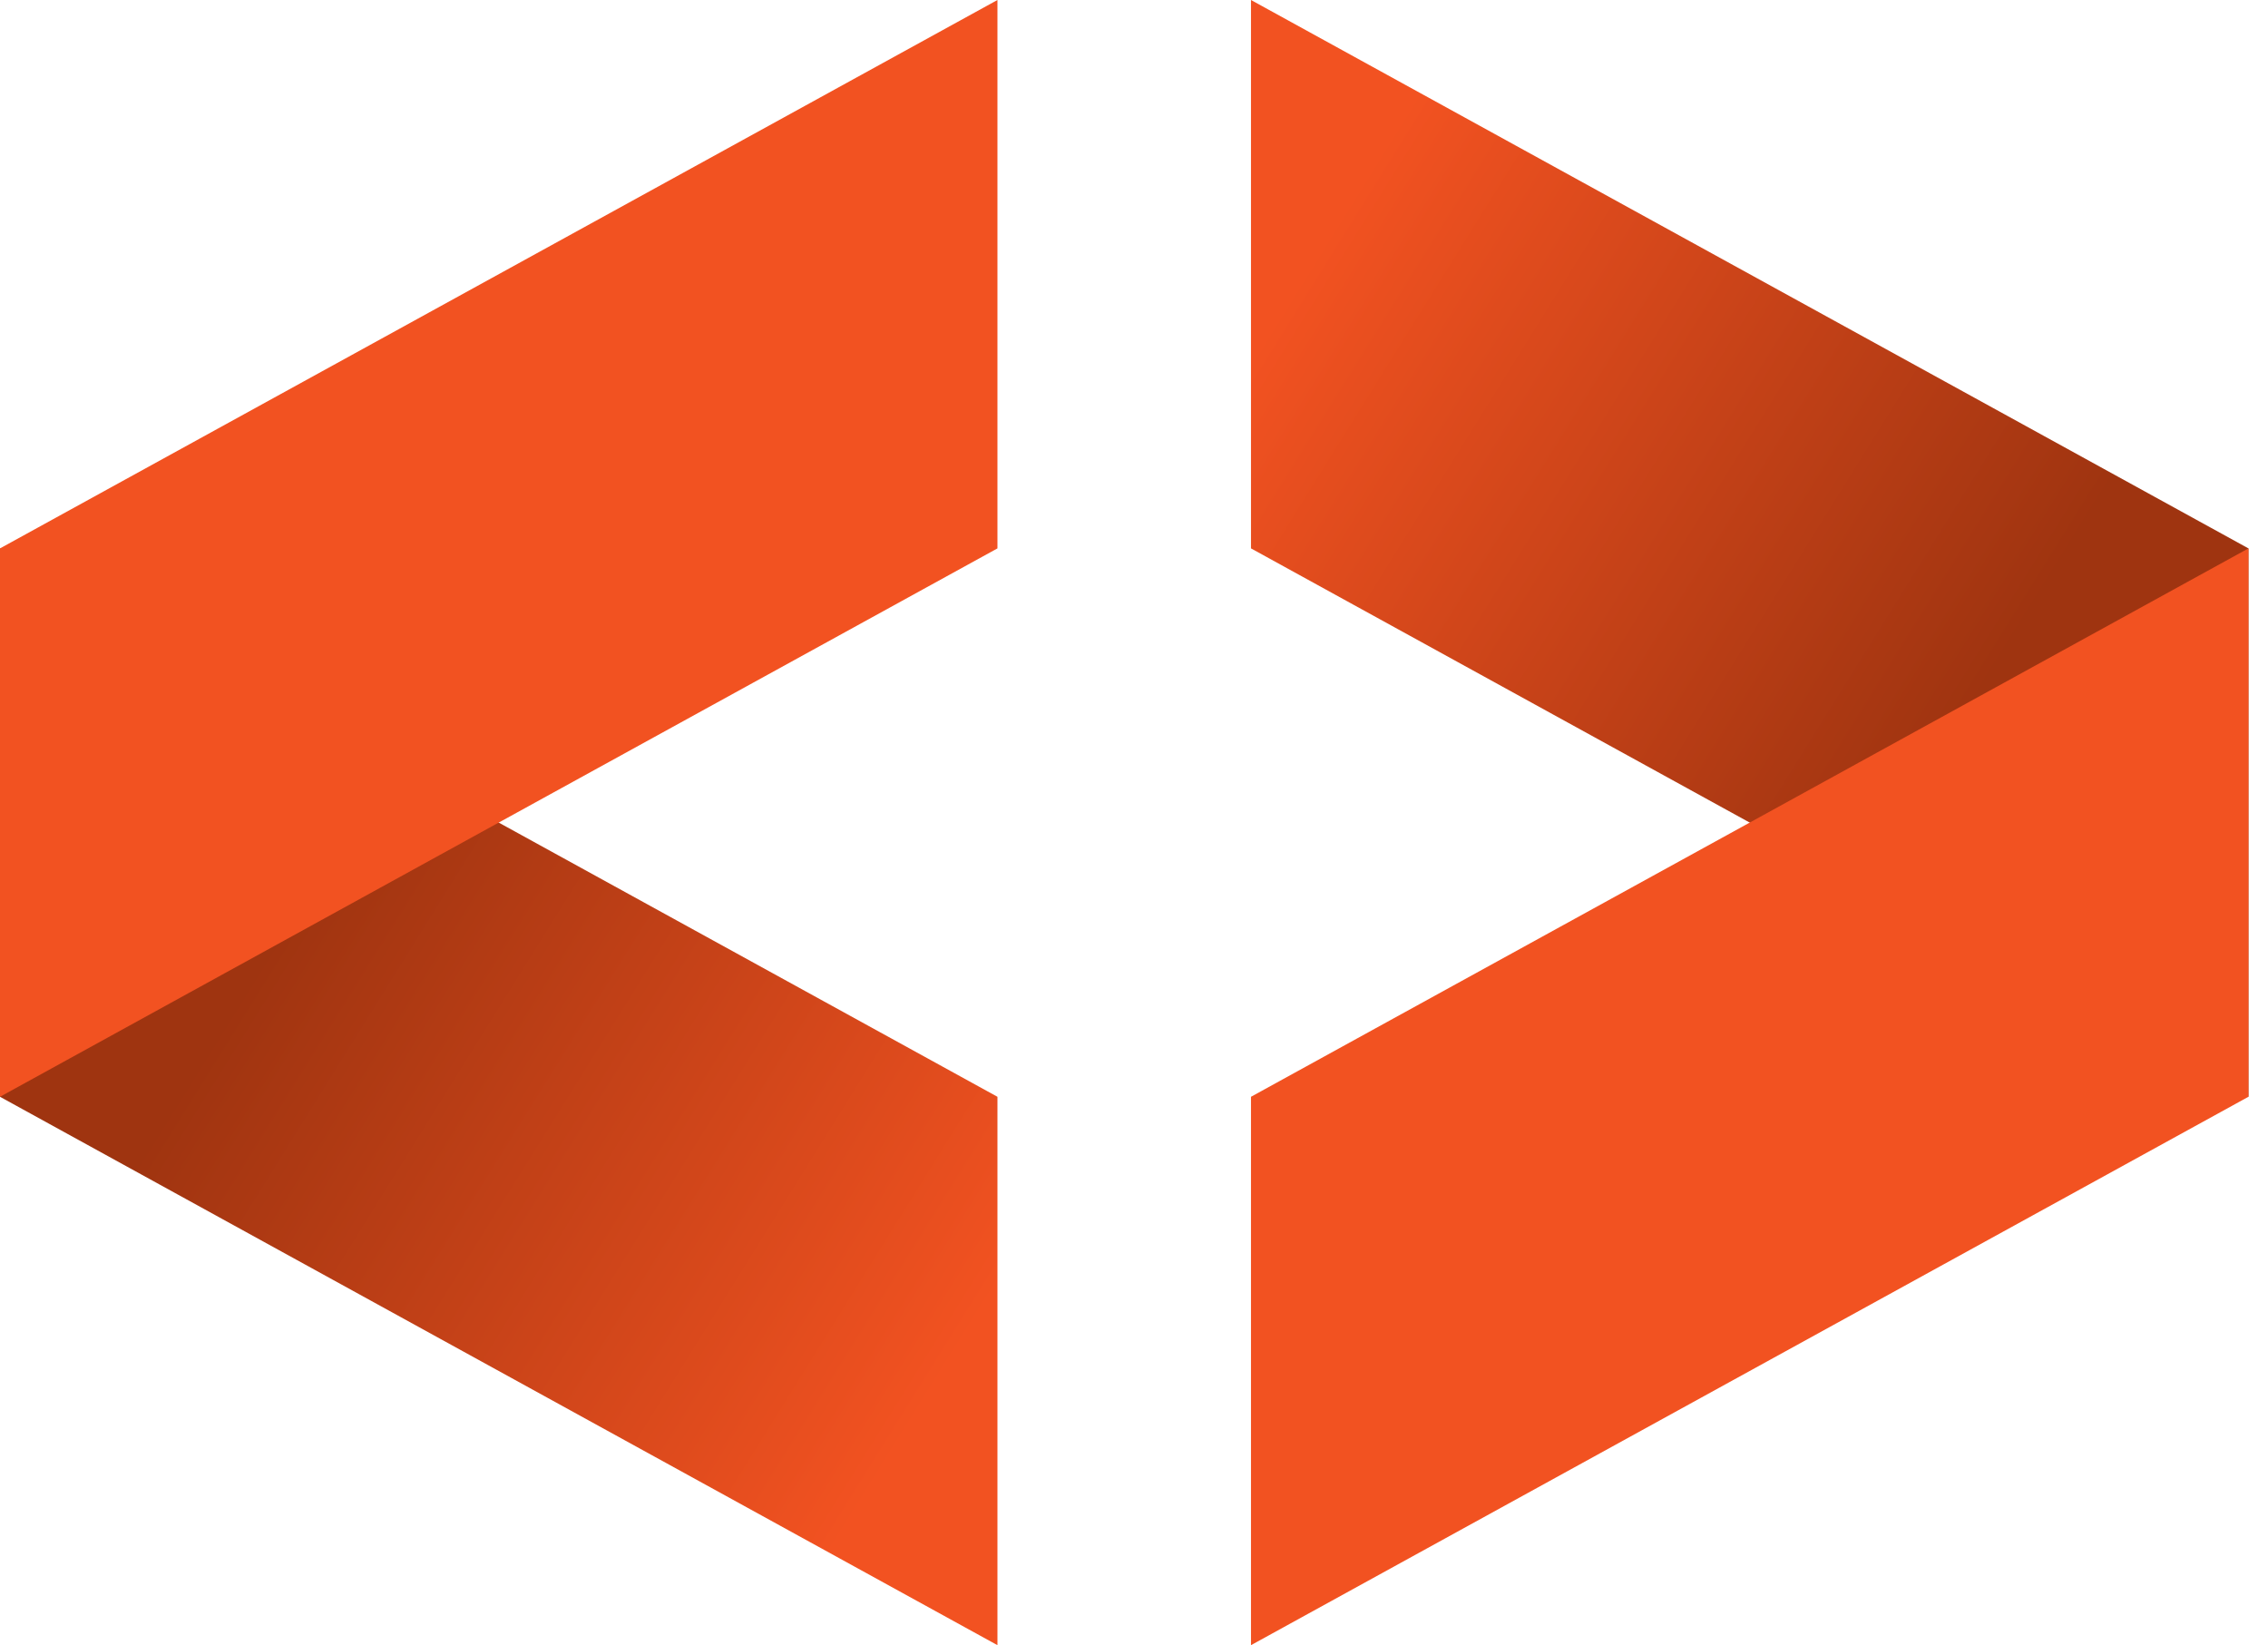 <svg width="91" height="66" viewBox="0 0 91 66" fill="none" xmlns="http://www.w3.org/2000/svg">
<path d="M40.021 66L0 44V22L40.021 44V66Z" fill="url(#paint0_linear_25_6)"/>
<path d="M40.021 0L0 22V44L40.021 22V0Z" fill="#F25221"/>
<path d="M50.194 0L90.215 22V44L50.194 22V0Z" fill="url(#paint1_linear_25_6)"/>
<path d="M50.194 66L90.215 44V22L50.194 44V66Z" fill="#F25221"/>
<defs>
<linearGradient id="paint0_linear_25_6" x1="37.16" y1="56.238" x2="10.026" y2="39.344" gradientUnits="userSpaceOnUse">
<stop stop-color="#F25221"/>
<stop offset="1" stop-color="#9F3410"/>
</linearGradient>
<linearGradient id="paint1_linear_25_6" x1="53.055" y1="9.762" x2="80.189" y2="26.656" gradientUnits="userSpaceOnUse">
<stop stop-color="#F25221"/>
<stop offset="1" stop-color="#9F3410"/>
</linearGradient>
</defs>
</svg>
